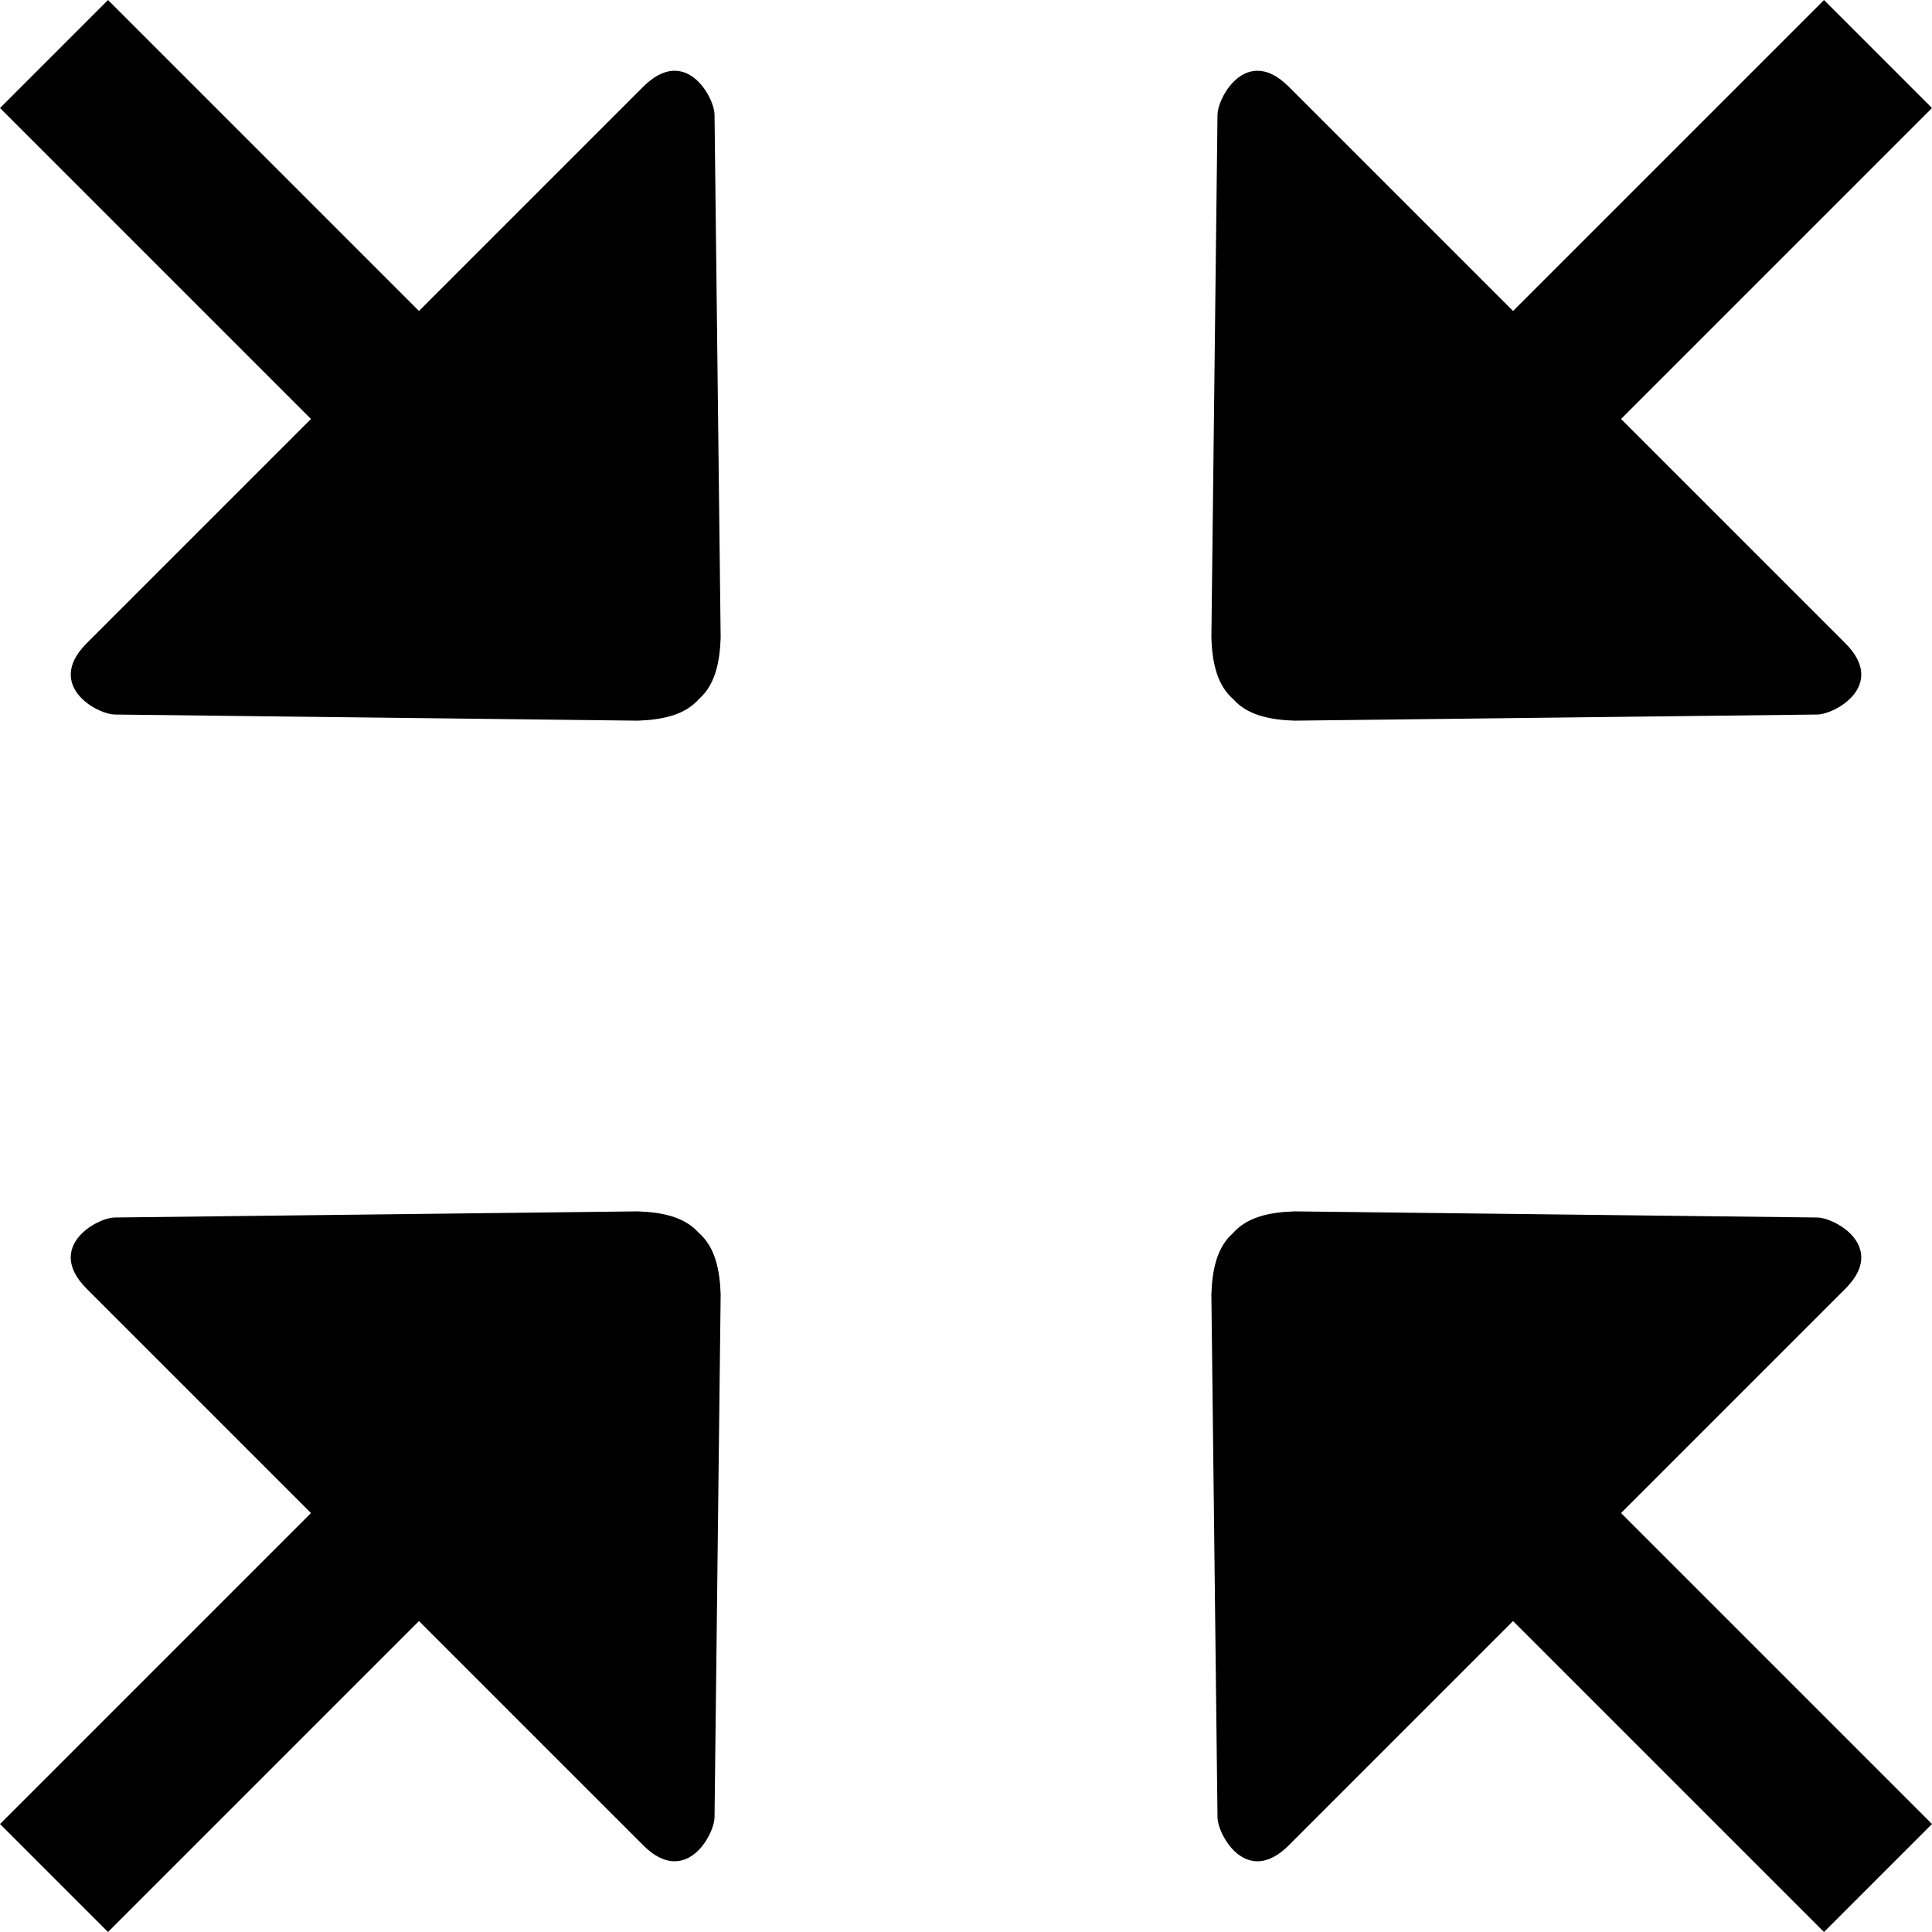 <?xml version="1.0" encoding="UTF-8" standalone="no"?>
<!-- Created with Inkscape (http://www.inkscape.org/) -->

<svg
   width="61.486mm"
   height="61.486mm"
   viewBox="0 0 61.486 61.486"
   version="1.1"
   id="svg5"
   inkscape:version="1.2.1 (9c6d41e410, 2022-07-14)"
   sodipodi:docname="icons.svg"
   xmlns:inkscape="http://www.inkscape.org/namespaces/inkscape"
   xmlns:sodipodi="http://sodipodi.sourceforge.net/DTD/sodipodi-0.dtd"
   xmlns="http://www.w3.org/2000/svg"
   xmlns:svg="http://www.w3.org/2000/svg">
  <sodipodi:namedview
     id="namedview7"
     pagecolor="#ffffff"
     bordercolor="#000000"
     borderopacity="0.25"
     inkscape:showpageshadow="2"
     inkscape:pageopacity="0.0"
     inkscape:pagecheckerboard="0"
     inkscape:deskcolor="#d1d1d1"
     inkscape:document-units="mm"
     showgrid="false"
     inkscape:zoom="1.2623761"
     inkscape:cx="347.75691"
     inkscape:cy="393.70201"
     inkscape:window-width="2560"
     inkscape:window-height="1377"
     inkscape:window-x="1912"
     inkscape:window-y="-8"
     inkscape:window-maximized="1"
     inkscape:current-layer="layer1" />
  <defs
     id="defs2" />
  <g
     inkscape:label="Ebene 1"
     inkscape:groupmode="layer"
     id="layer1"
     transform="translate(-120.943,-227.374)">
    <path
       id="path3173"
       style="fill:#000000;fill-opacity:1;stroke:none;stroke-width:1.856;stroke-linecap:round;stroke-dasharray:none;stroke-opacity:1"
       d="m 160.18,229.998 c -0.312,0.326 -0.489,0.785 -0.49,1.03 l -0.195,16.638 c 0.026,0.803 0.184,1.427 0.582,1.849 0.034,0.036 0.07,0.071 0.108,0.104 0.033,0.037 0.068,0.074 0.104,0.108 0.423,0.398 1.046,0.556 1.849,0.582 l 16.638,-0.195 c 0.559,-0.002 2.238,-0.926 0.893,-2.27 l -7.136,-7.136 9.896,-9.896 -3.437,-3.437 -9.896,9.896 -7.136,-7.136 c -0.756,-0.756 -1.379,-0.556 -1.78,-0.137 z"
       sodipodi:nodetypes="scccccccccccccs" />
    <path
       id="path3277"
       style="fill:#000000;fill-opacity:1;stroke:none;stroke-width:1.856;stroke-linecap:round;stroke-dasharray:none;stroke-opacity:1"
       d="m 123.567,249.624 c 0.326,0.312 0.785,0.489 1.03,0.49 l 16.638,0.195 c 0.803,-0.026 1.427,-0.184 1.849,-0.582 0.036,-0.034 0.071,-0.07 0.104,-0.108 0.037,-0.033 0.074,-0.068 0.108,-0.104 0.398,-0.423 0.556,-1.046 0.582,-1.849 l -0.195,-16.638 c -0.002,-0.559 -0.926,-2.238 -2.27,-0.893 l -7.136,7.136 -9.896,-9.896 -3.437,3.437 9.896,9.896 -7.136,7.136 c -0.756,0.756 -0.556,1.379 -0.137,1.78 z"
       sodipodi:nodetypes="scccccccccccccs" />
    <path
       id="path3281"
       style="fill:#000000;fill-opacity:1;stroke:none;stroke-width:1.856;stroke-linecap:round;stroke-dasharray:none;stroke-opacity:1"
       d="m 179.806,266.611 c -0.326,-0.312 -0.785,-0.489 -1.03,-0.49 l -16.638,-0.195 c -0.803,0.026 -1.427,0.184 -1.849,0.582 -0.036,0.034 -0.071,0.07 -0.104,0.108 -0.037,0.033 -0.074,0.068 -0.108,0.104 -0.398,0.423 -0.556,1.046 -0.582,1.849 l 0.195,16.638 c 0.002,0.559 0.926,2.238 2.27,0.893 l 7.136,-7.136 9.896,9.896 3.437,-3.437 -9.896,-9.896 7.136,-7.136 c 0.756,-0.756 0.556,-1.379 0.137,-1.78 z"
       sodipodi:nodetypes="scccccccccccccs" />
    <path
       id="path3283"
       style="fill:#000000;fill-opacity:1;stroke:none;stroke-width:1.856;stroke-linecap:round;stroke-dasharray:none;stroke-opacity:1"
       d="m 143.193,286.237 c 0.312,-0.326 0.489,-0.785 0.49,-1.03 l 0.195,-16.638 c -0.026,-0.803 -0.184,-1.427 -0.582,-1.849 -0.034,-0.036 -0.07,-0.071 -0.108,-0.104 -0.033,-0.037 -0.068,-0.074 -0.104,-0.108 -0.423,-0.398 -1.046,-0.556 -1.849,-0.582 l -16.638,0.195 c -0.559,0.002 -2.238,0.926 -0.893,2.27 l 7.136,7.136 -9.896,9.896 3.437,3.437 9.896,-9.896 7.136,7.136 c 0.756,0.756 1.379,0.556 1.78,0.137 z"
       sodipodi:nodetypes="scccccccccccccs" />
  </g>
</svg>
